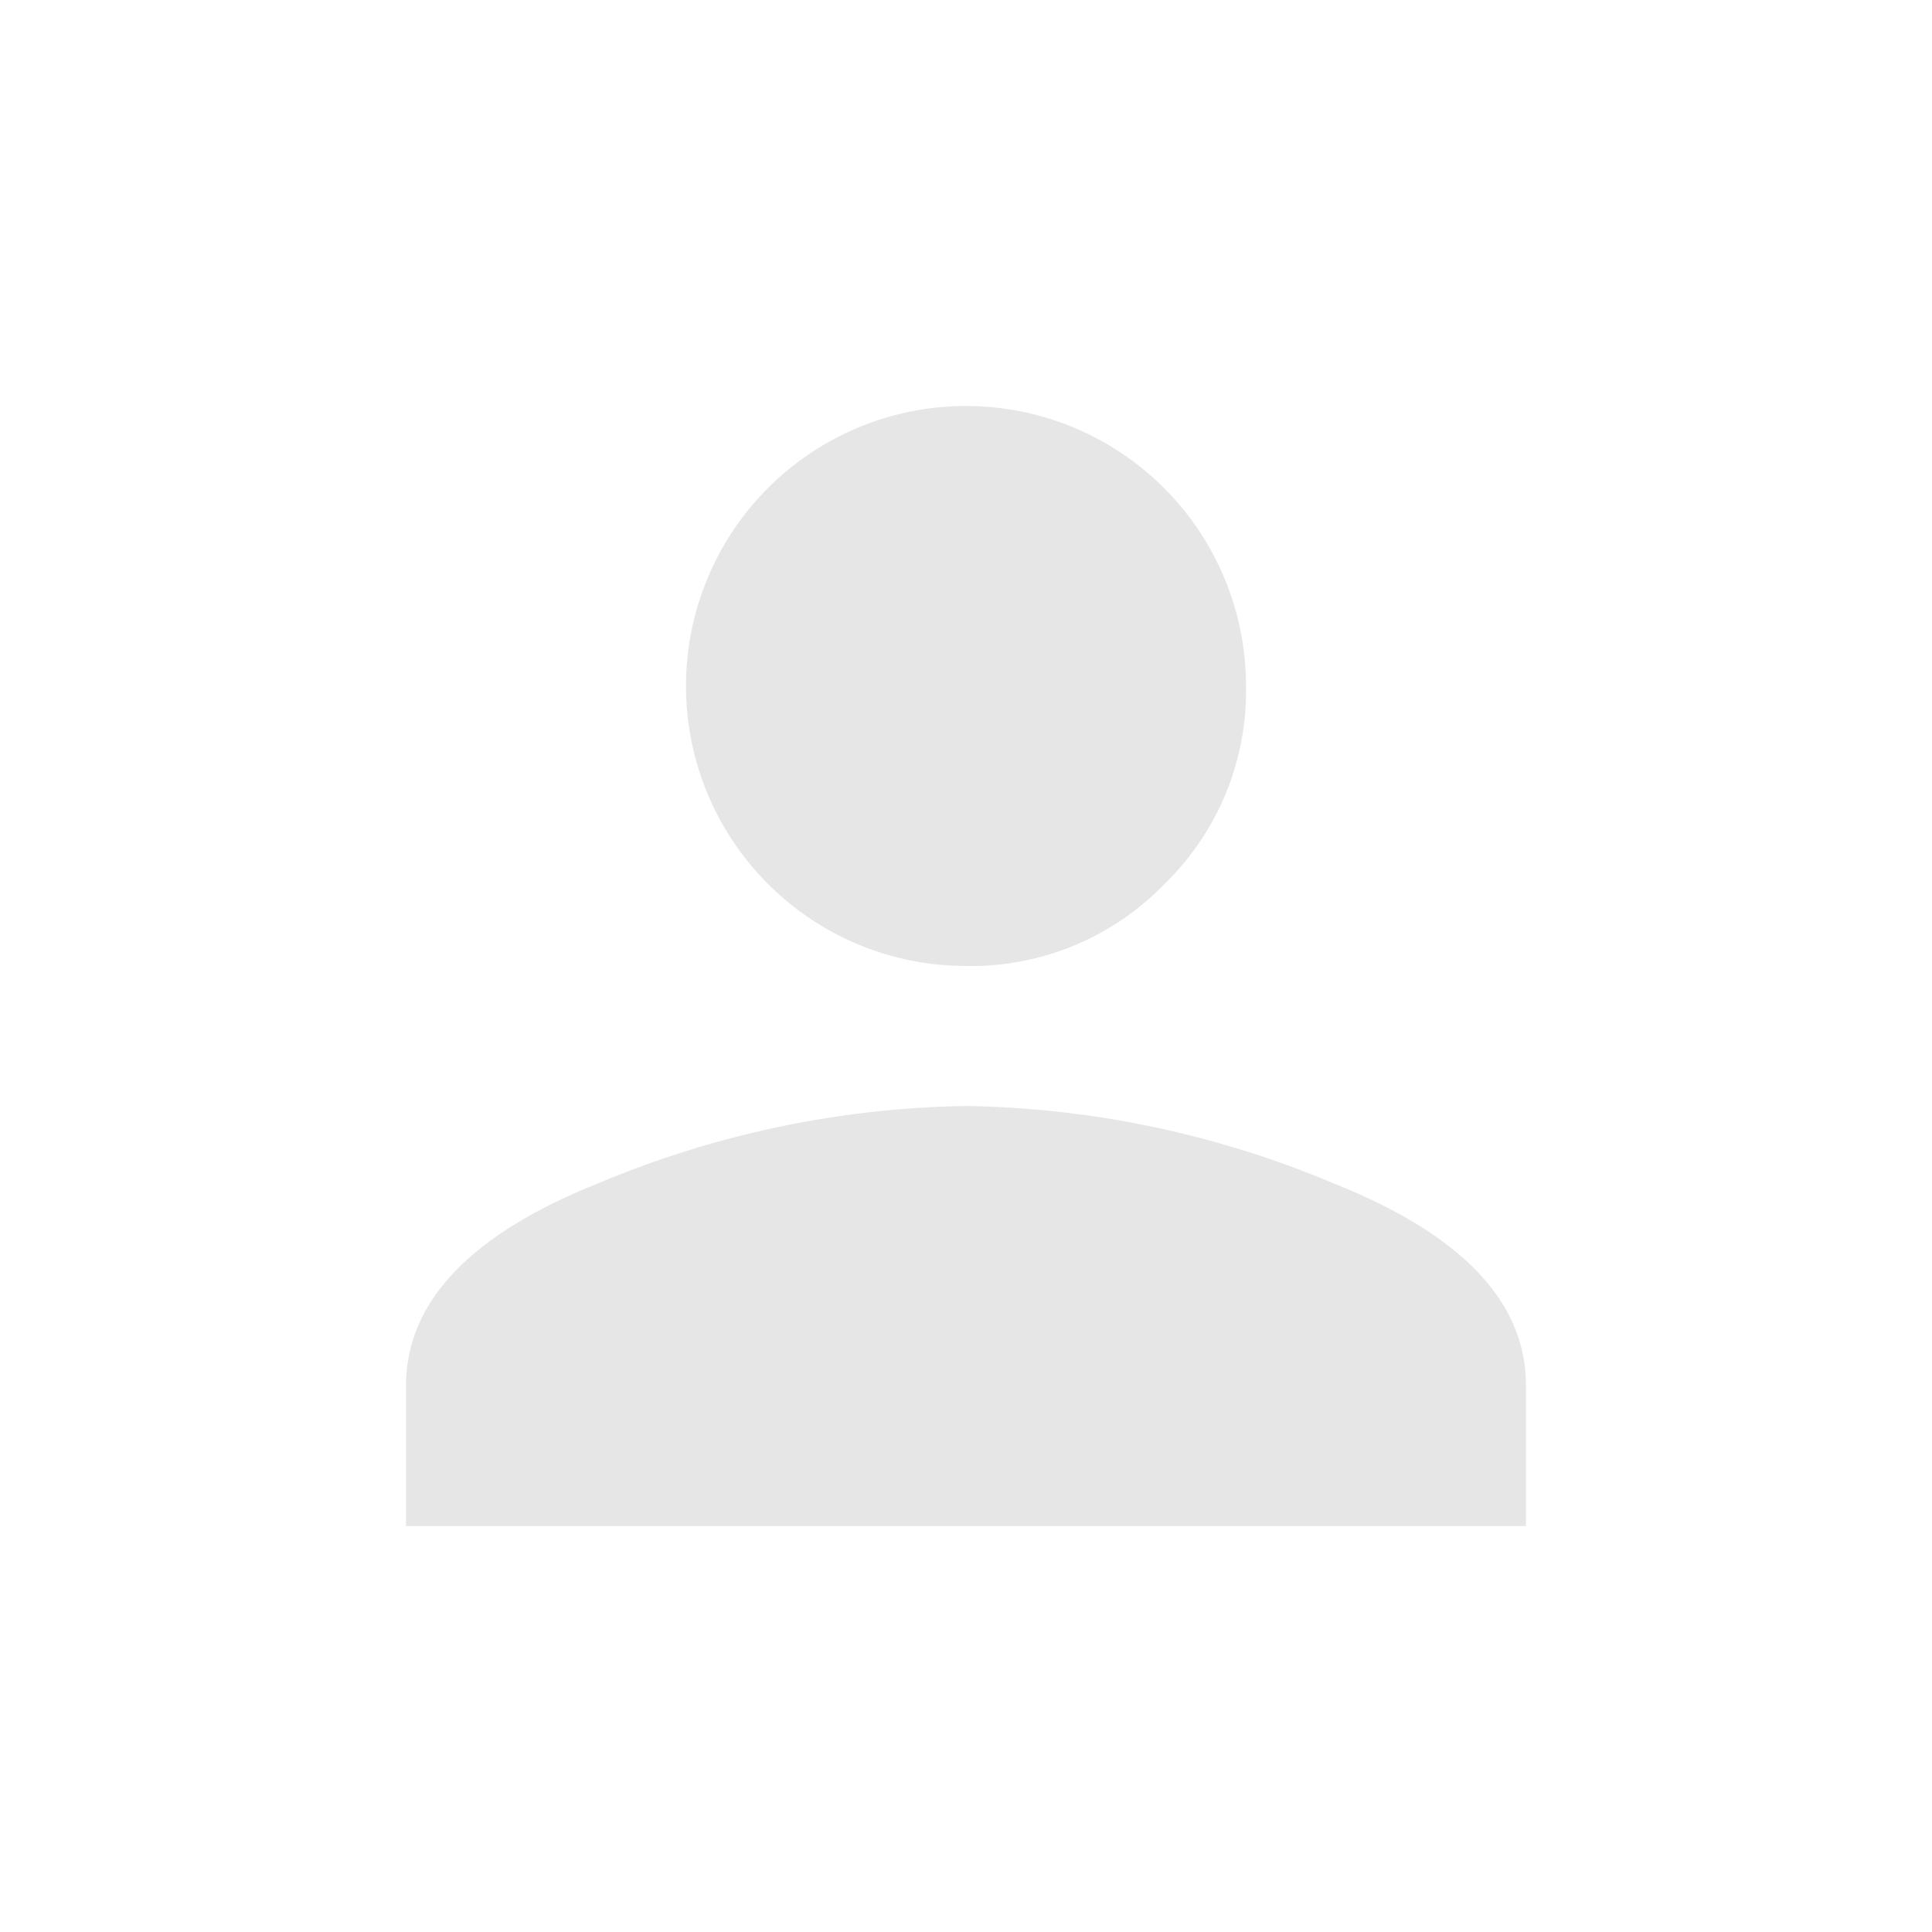 <svg xmlns="http://www.w3.org/2000/svg" viewBox="0 0 69 69">
  <title>Asset 3logo-icon</title>
  <g id="Layer_2" data-name="Layer 2">
    <g id="Layer_1-2" data-name="Layer 1">
      <g>
        <circle cx="34.5" cy="34.5" r="34.5" fill="none"/>
        <path d="M21.37,42.26A35.26,35.26,0,0,1,34.5,39.5a35.17,35.17,0,0,1,13.12,2.76Q54.51,45,54.5,49.5v5h-40v-5Q14.5,45,21.37,42.26ZM41.58,31.58A9.61,9.61,0,0,1,34.5,34.5a10,10,0,0,1-10-10,10,10,0,0,1,10-10,10,10,0,0,1,10,10A9.61,9.61,0,0,1,41.58,31.58Z" fill="#e6e6e6"/>
      </g>
    </g>
  </g>
</svg>
